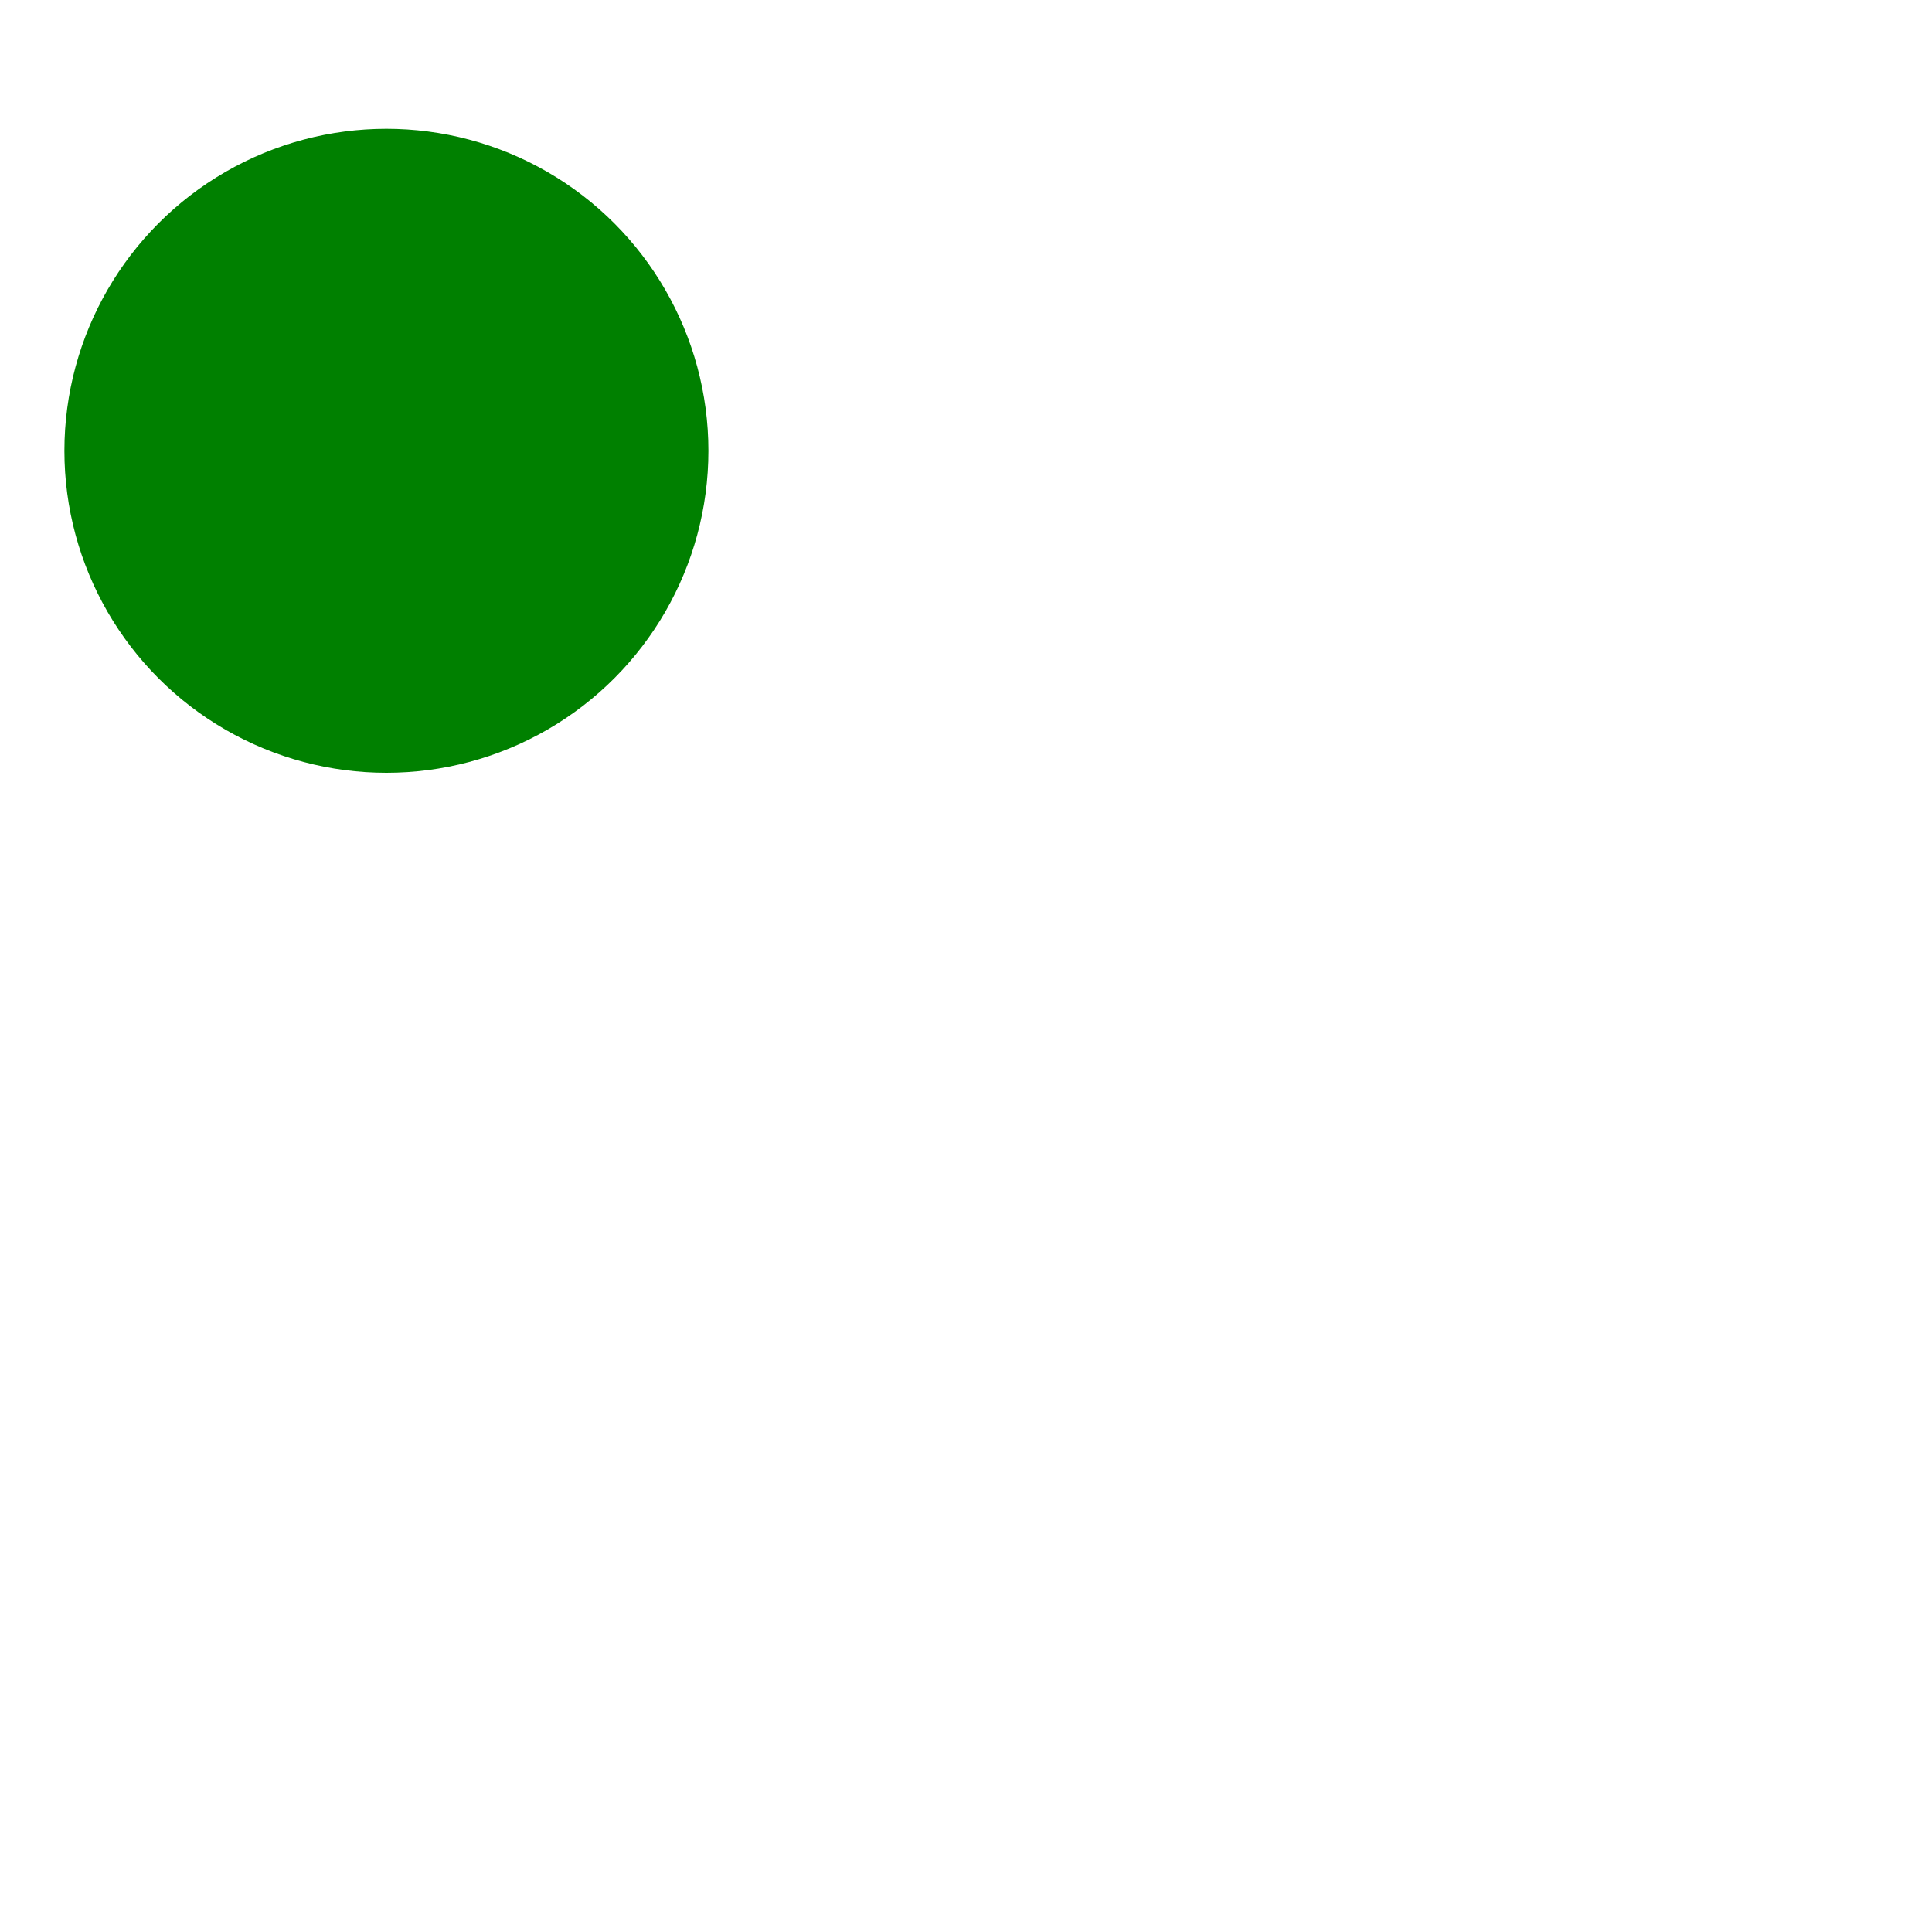 <svg
        viewBox="0 0 300 300"
        xmlns="http://www.w3.org/2000/svg"
        width="300"
        height="300">
    <defs>
        <filter
                id="blurMe"
                x="0%"
                y="0%"
                width="100%"
                height="100%"
                filterUnits="userSpaceOnUse">
            <feOffset
                    in="FillPaint"
                    dx="0"
                    dy="10" />
            <feBlend
                    in="SourceAlpha"
                    in2="BackgroundImage"
                    mode="darken" />
        </filter>
    </defs>
    <circle
            cx="60"
            cy="60"
            r="50"
            fill="green"
            filter="url(#blurMe)" />
</svg>